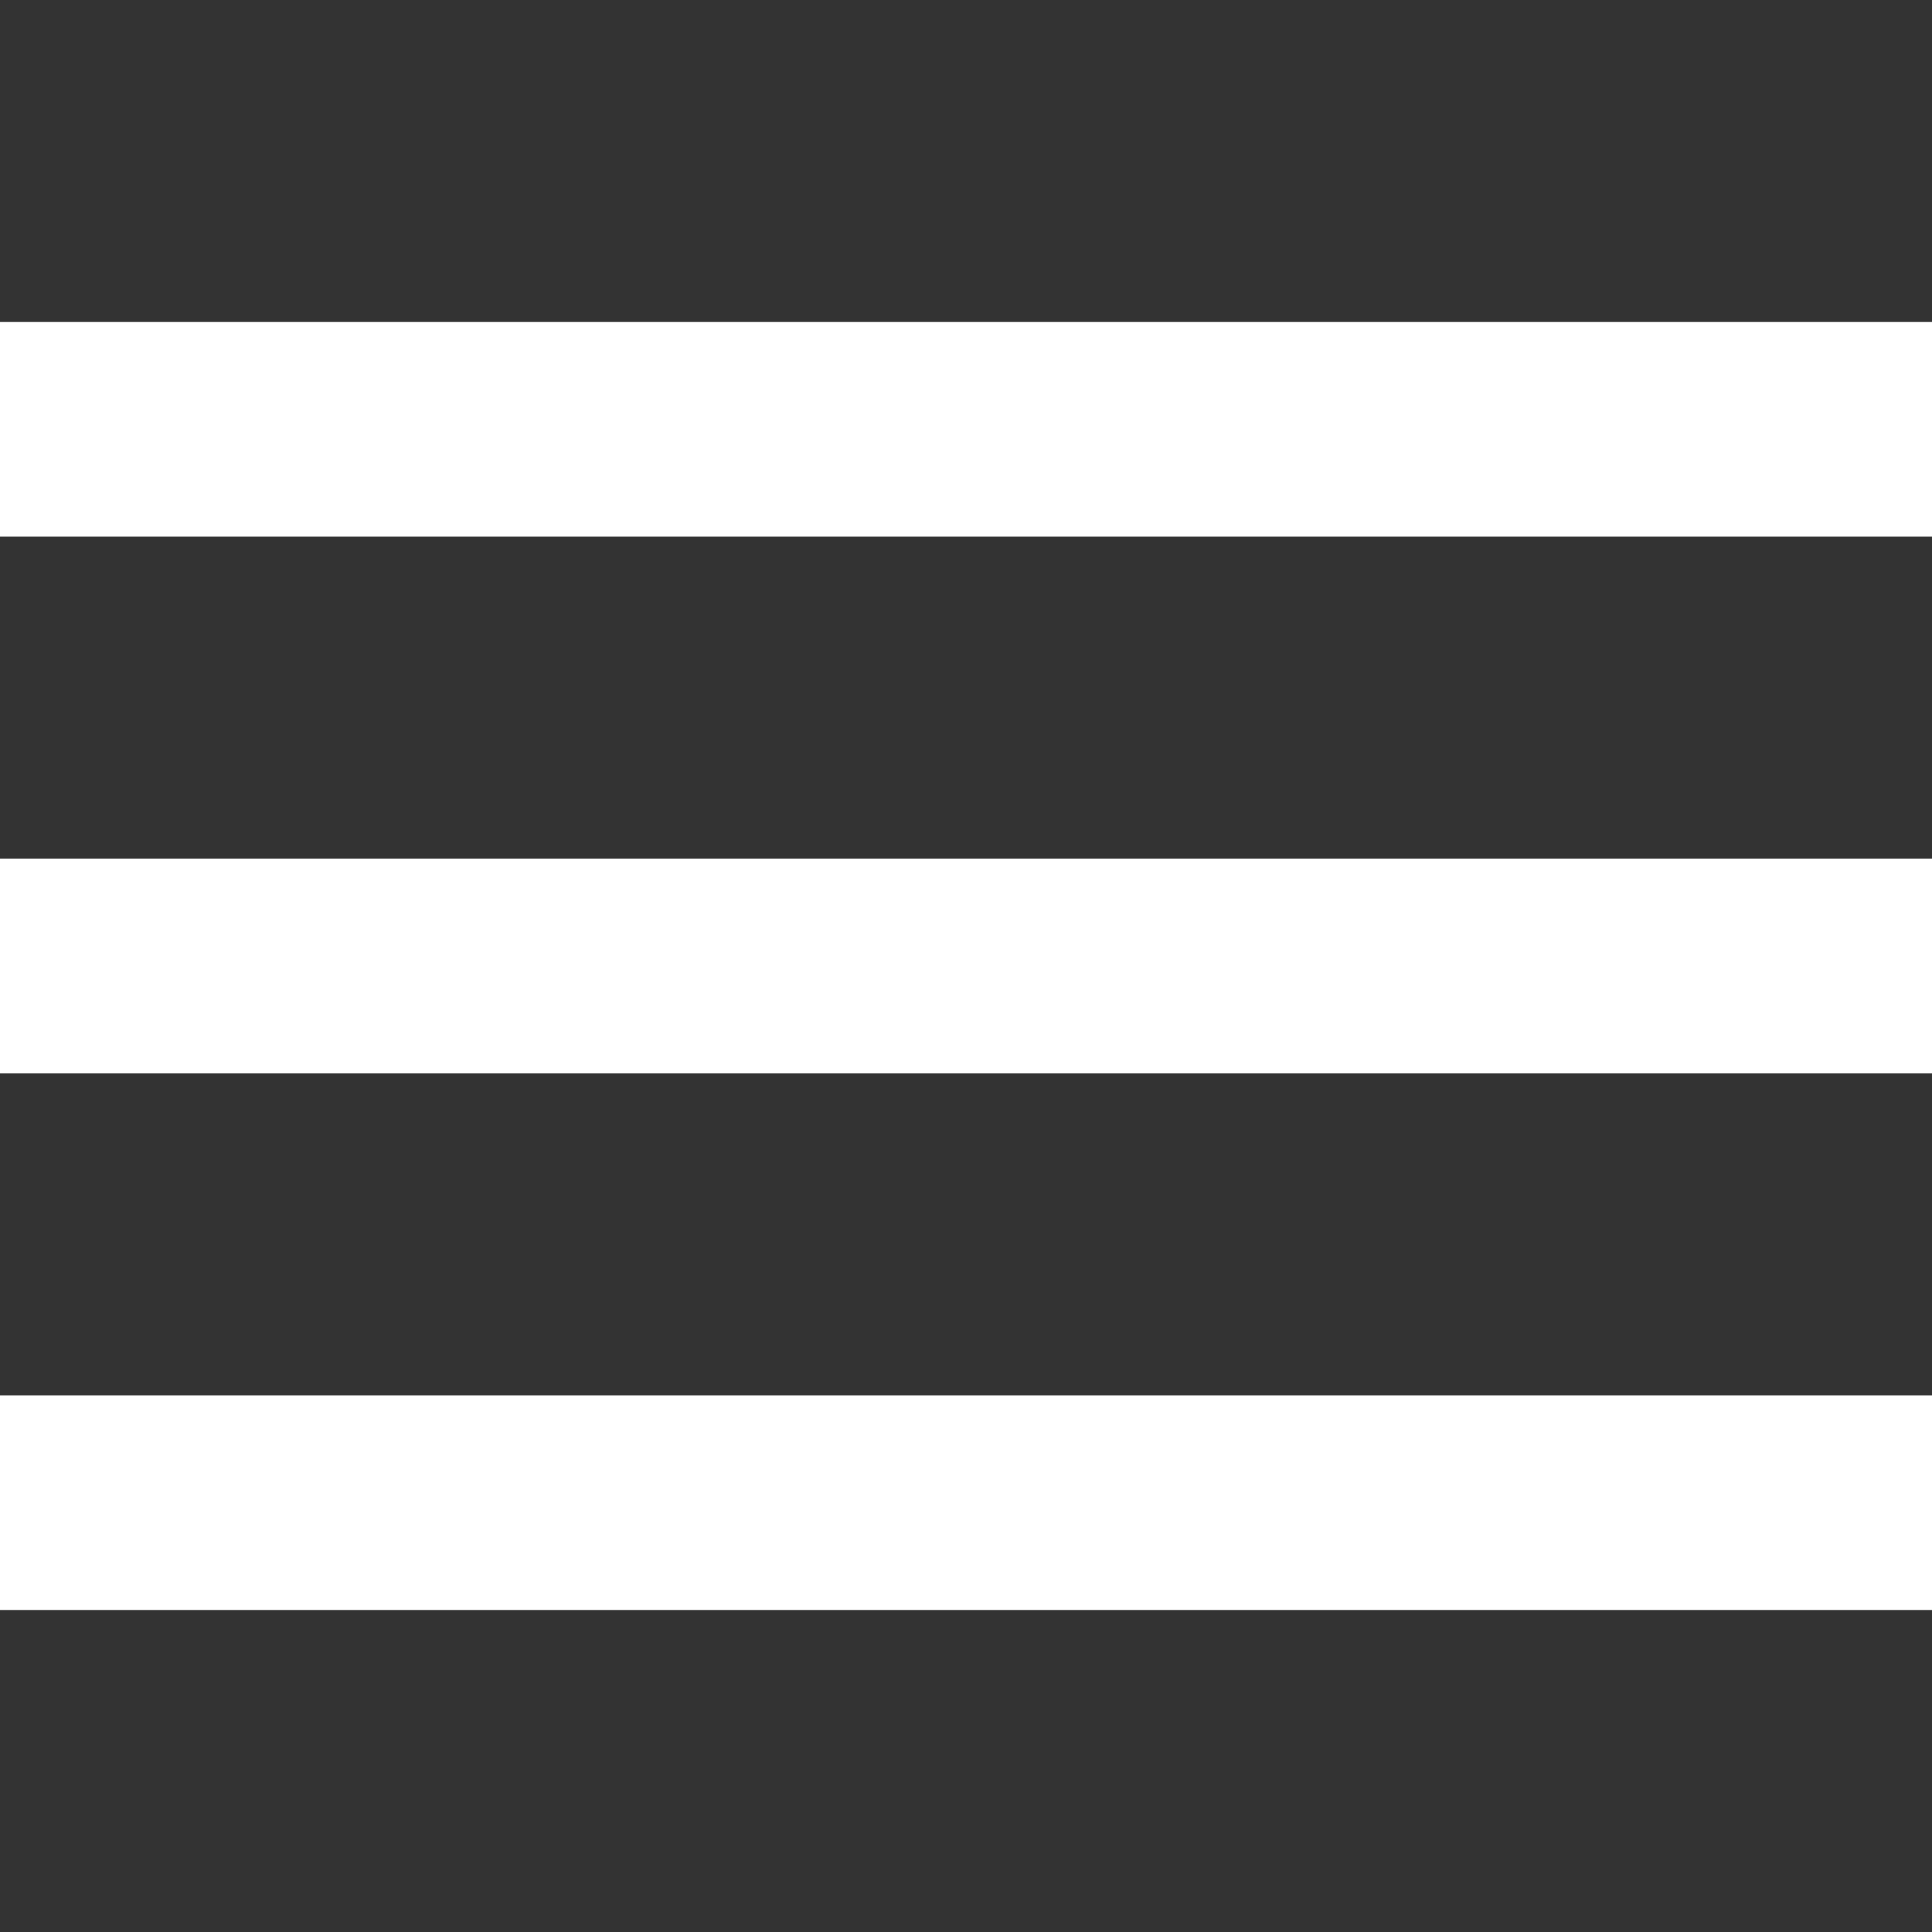 <svg xmlns="http://www.w3.org/2000/svg" width="38.953" height="38.953" viewBox="0 0 38.953 38.953"><rect x="0" y="0" width="38.953" height="38.953" fill="#333333" stroke="none"/><path d="M0,0H38.953V38.953H0Z" fill="none"/><path d="M3,31.969H41.953V27.641H3Zm0-10.82H41.953V16.82H3ZM3,6v4.328H41.953V6Z" transform="translate(-3 0.492)" fill="#ffffff"/></svg>